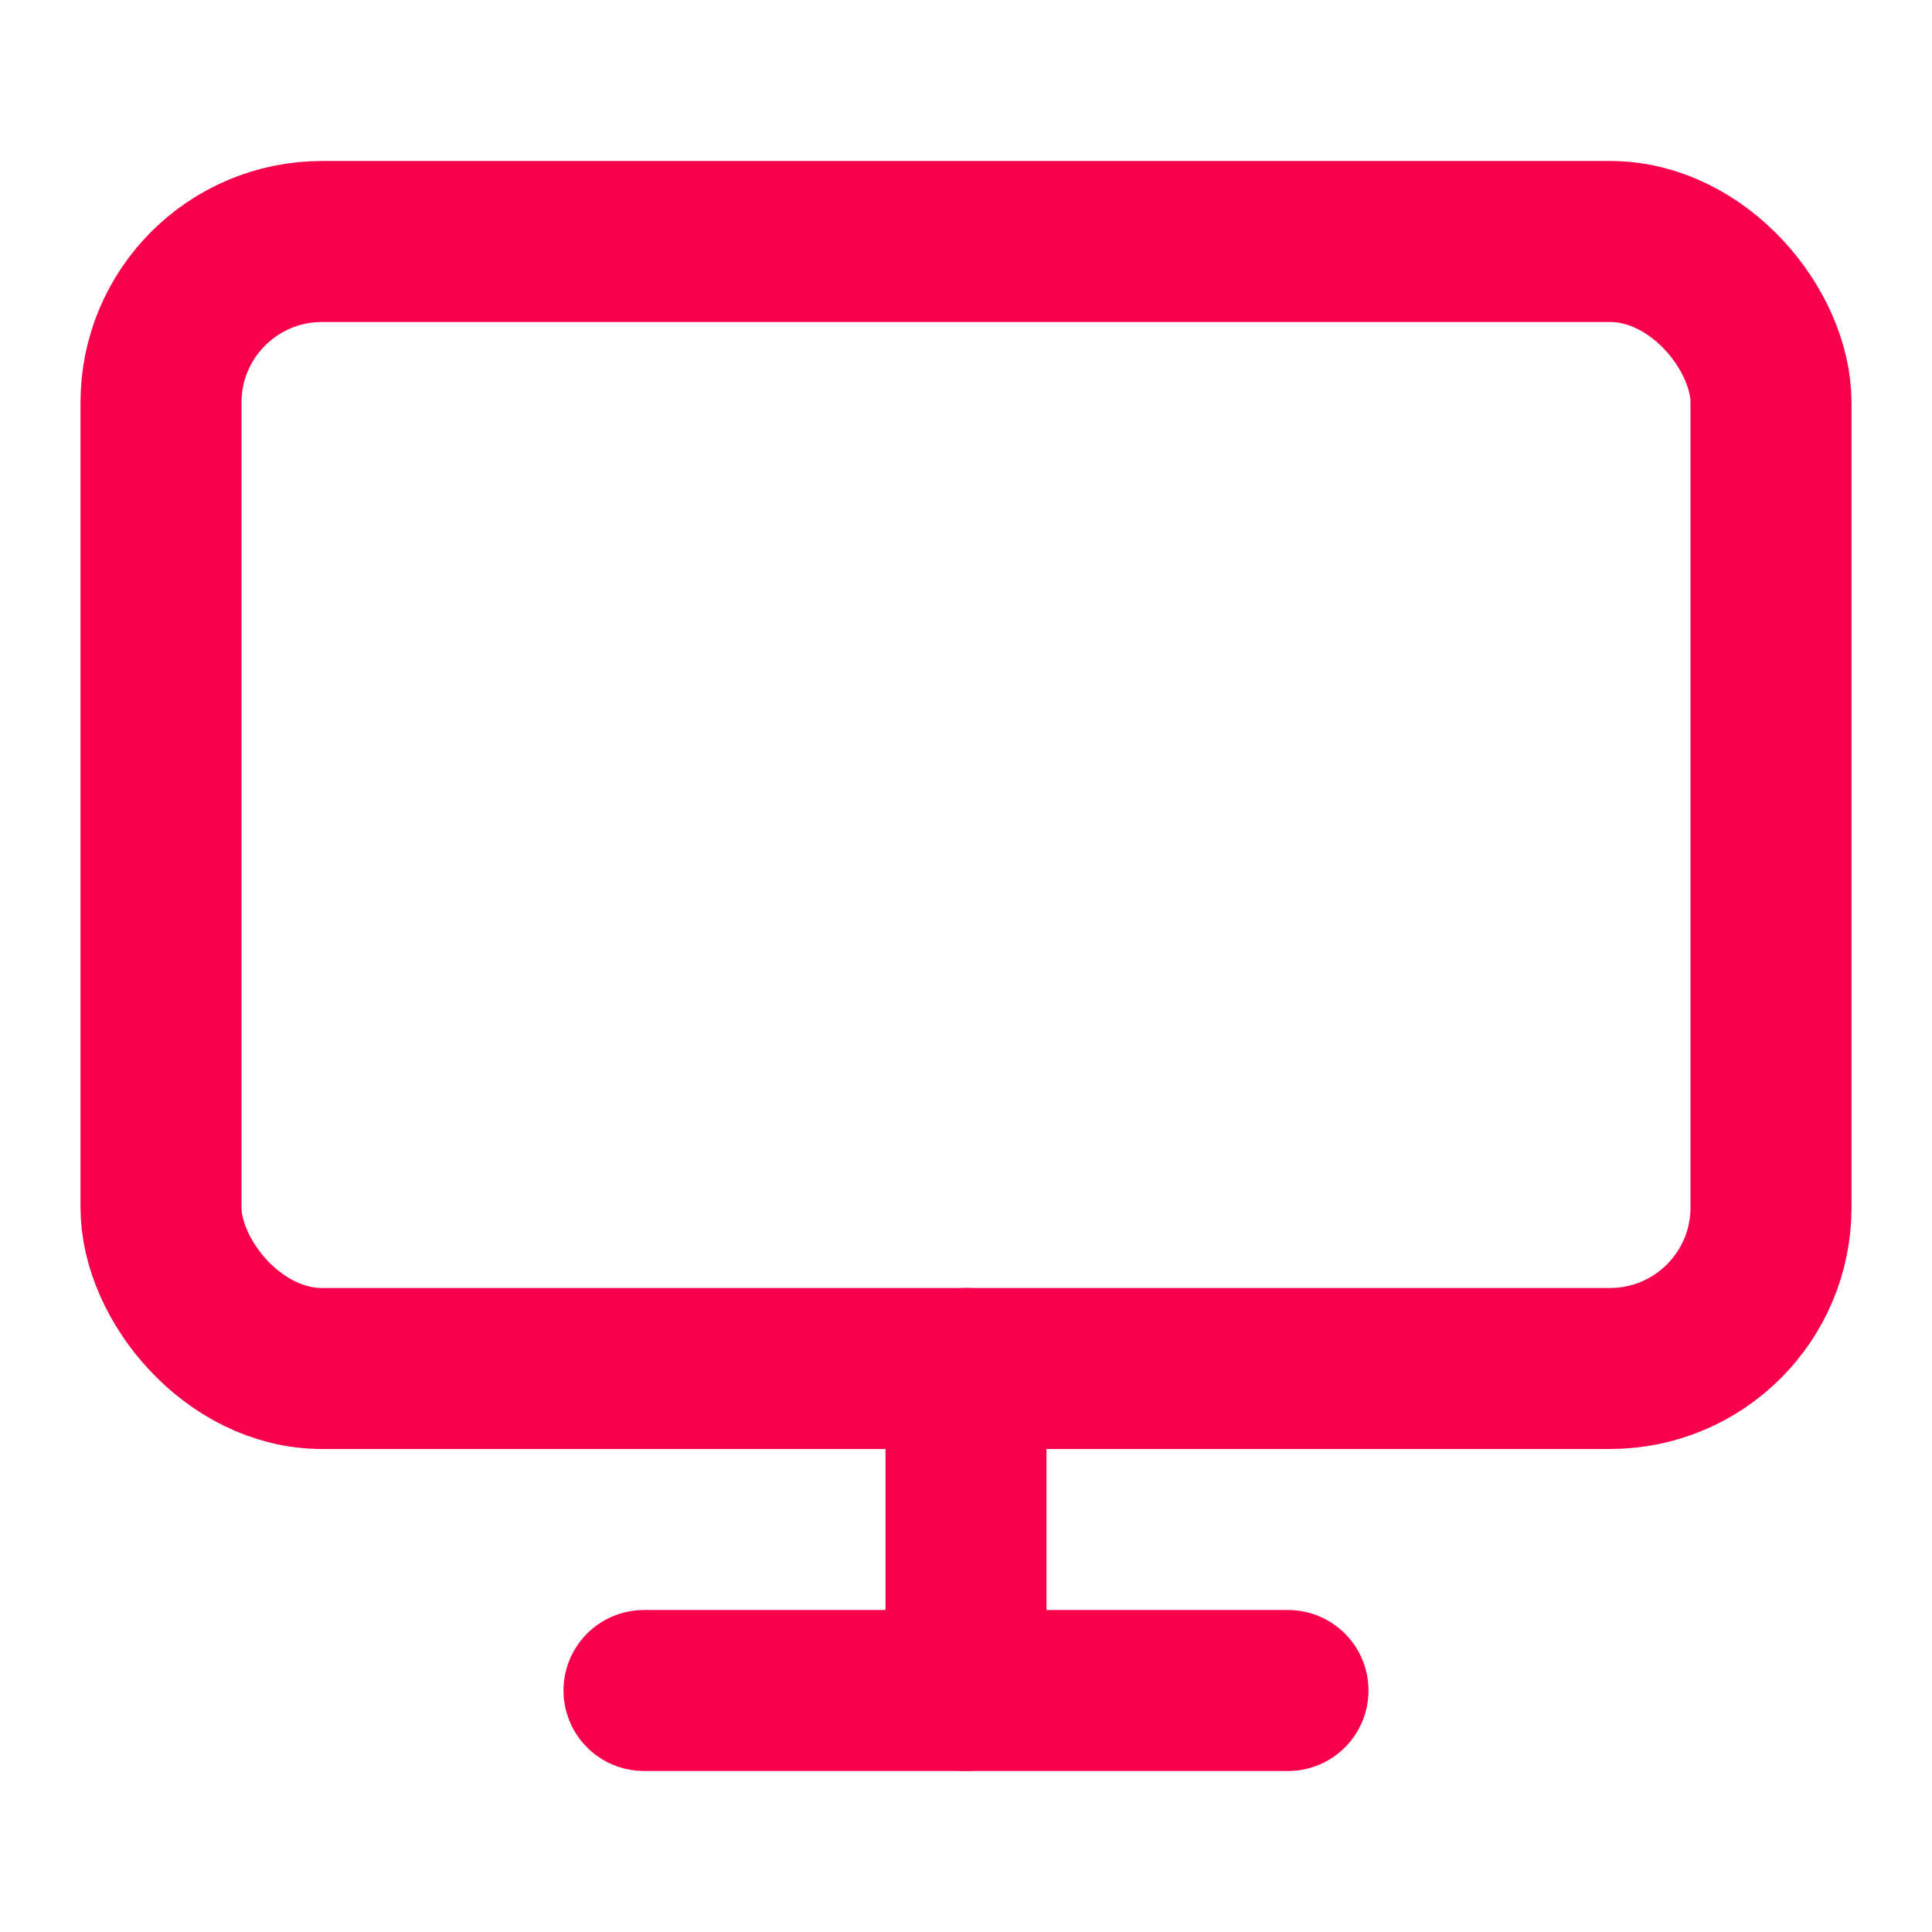 <svg xmlns="http://www.w3.org/2000/svg" width="24" height="24" viewBox="0 0 24 24" fill="none" stroke="currentColor" stroke-width="2" stroke-linecap="round" stroke-linejoin="round" class="feather feather-monitor"><rect x="2" y="3" width="20" height="14" rx="2" ry="2" stroke="#f9004d" fill="none"></rect><line x1="8" y1="21" x2="16" y2="21" stroke="#f9004d" fill="none"></line><line x1="12" y1="17" x2="12" y2="21" stroke="#f9004d" fill="none"></line></svg>